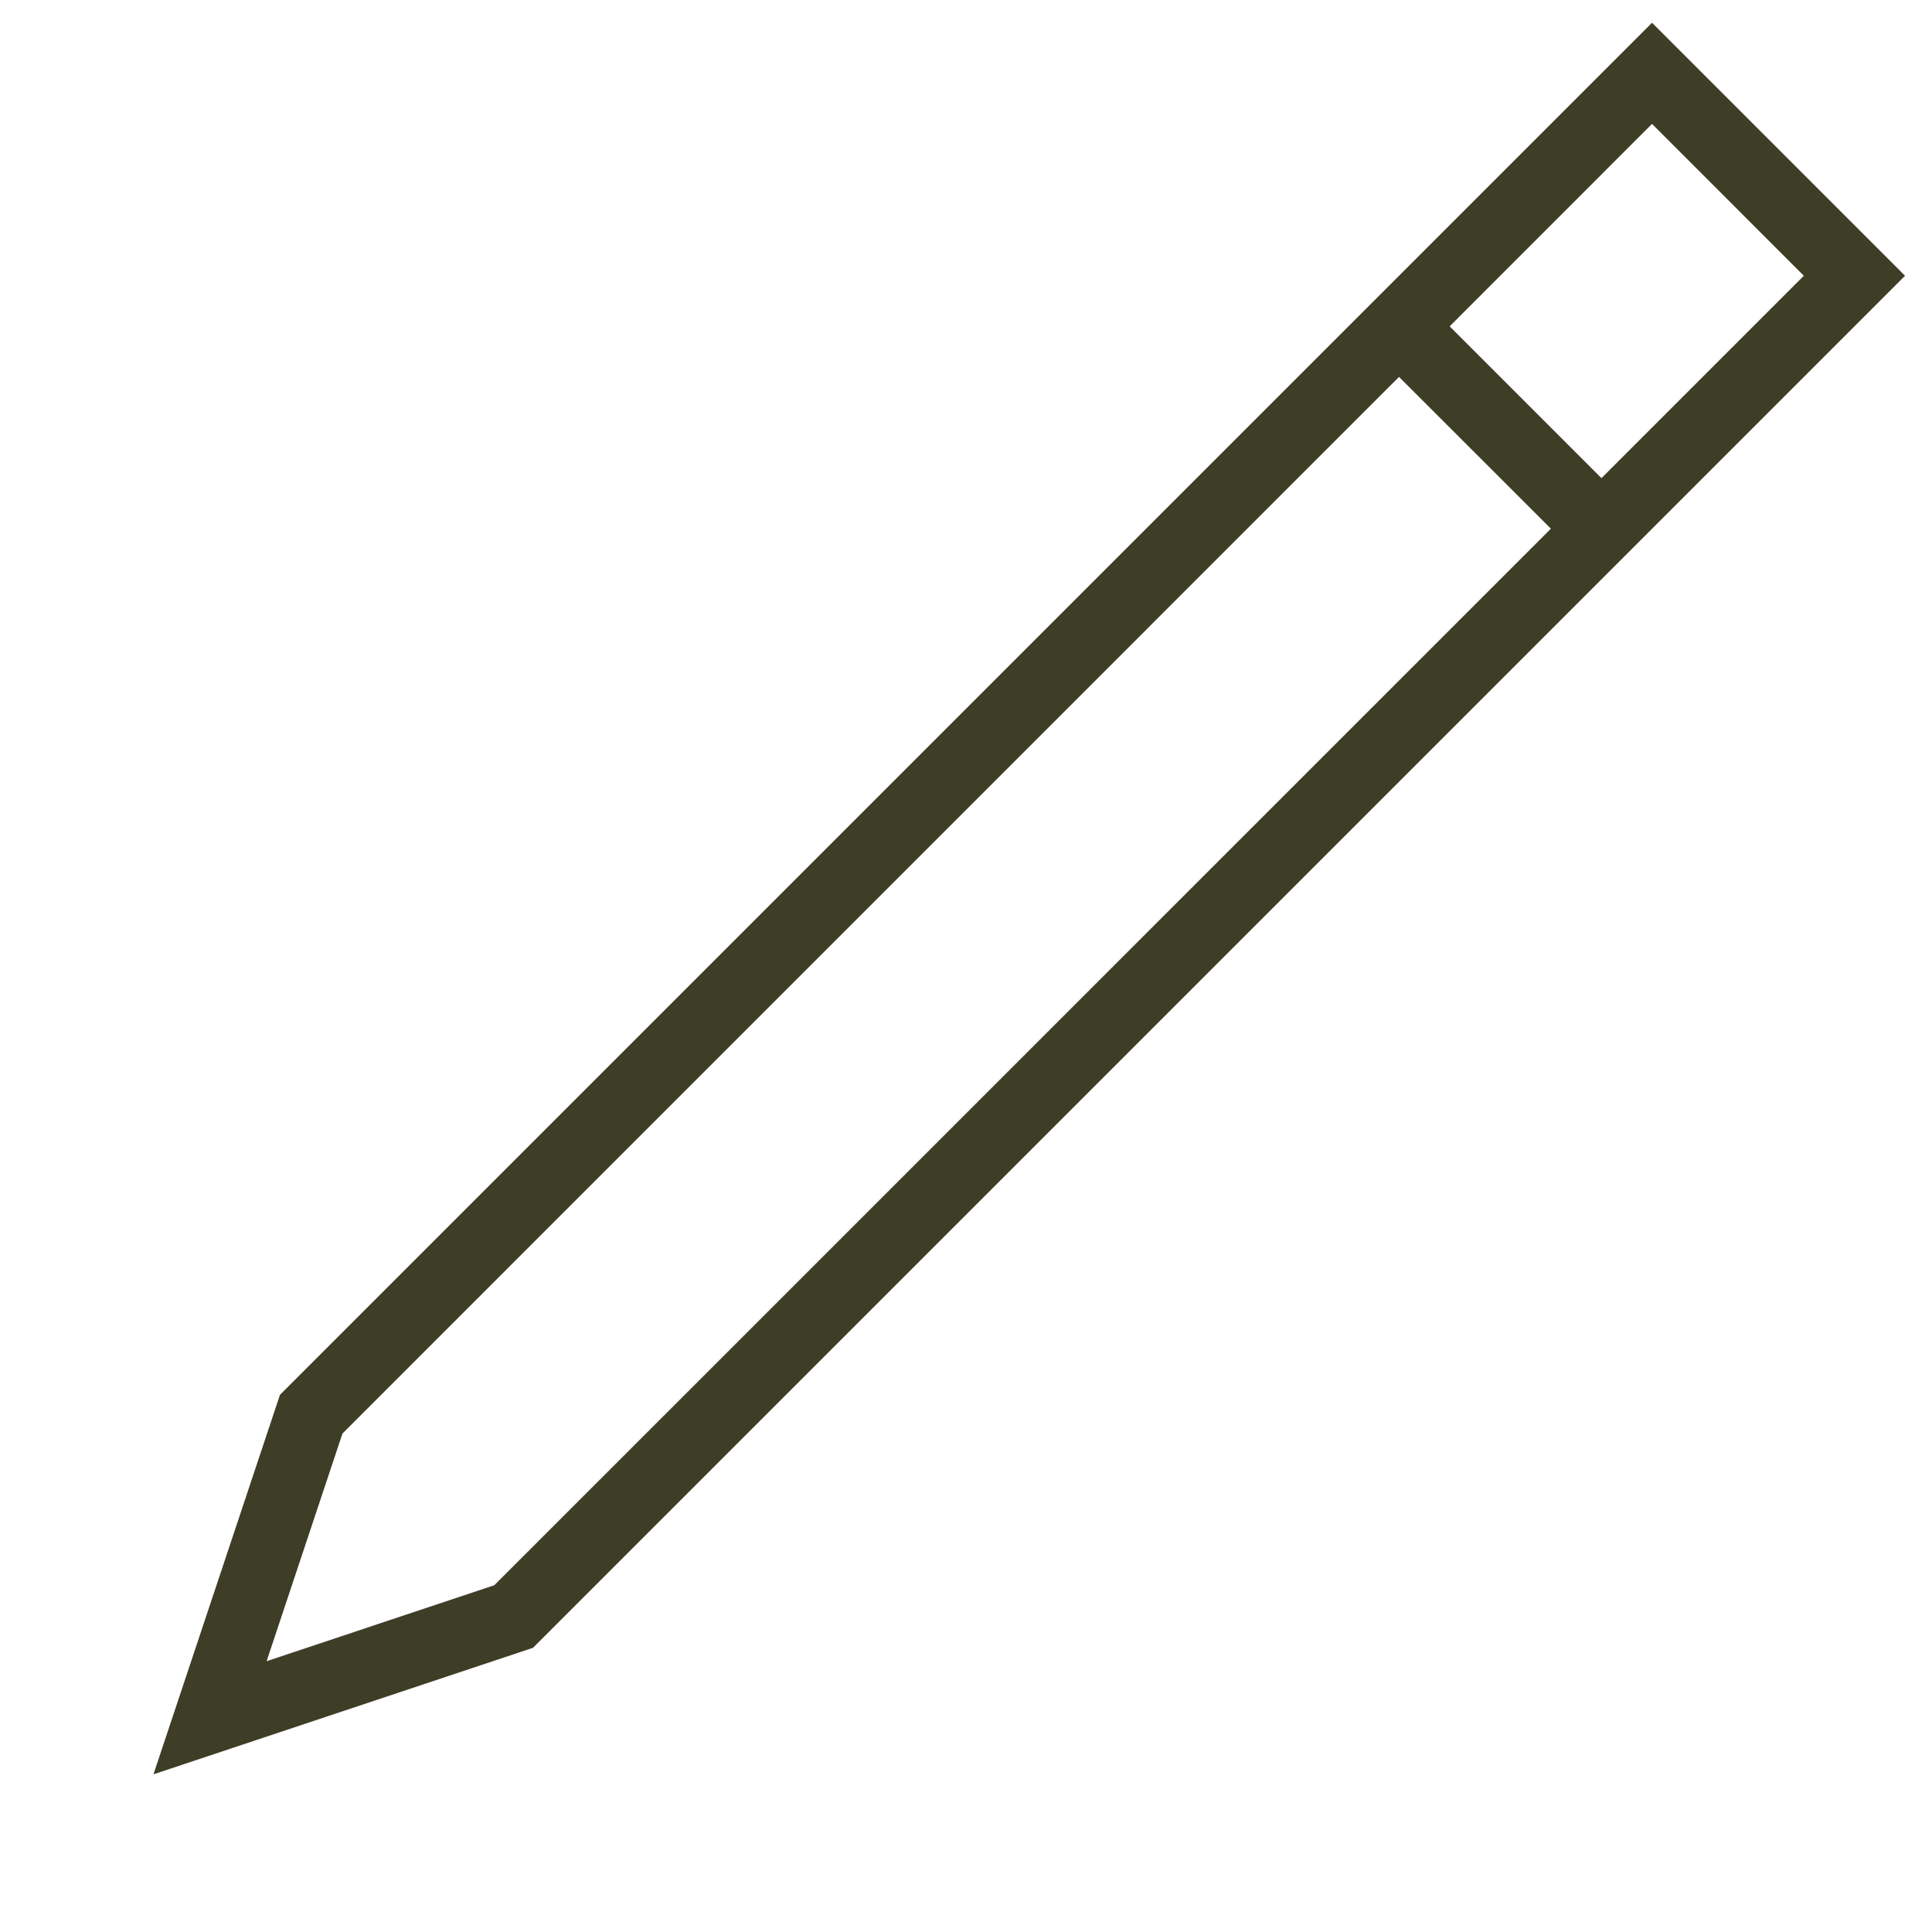 <svg width="23" height="23" viewBox="0 0 23 23" fill="none" xmlns="http://www.w3.org/2000/svg">
<path fill-rule="evenodd" clip-rule="evenodd" d="M3.333 16.605L1.827 21.123L6.345 19.617L22.679 3.283L19.667 0.271L3.333 16.605ZM3.174 19.776L4.077 17.066L16.655 4.487L18.463 6.294L5.884 18.872L3.174 19.776ZM19.065 5.692L21.474 3.283L19.667 1.475L17.258 3.885L19.065 5.692Z" fill="#3E3E27"/>
</svg>
